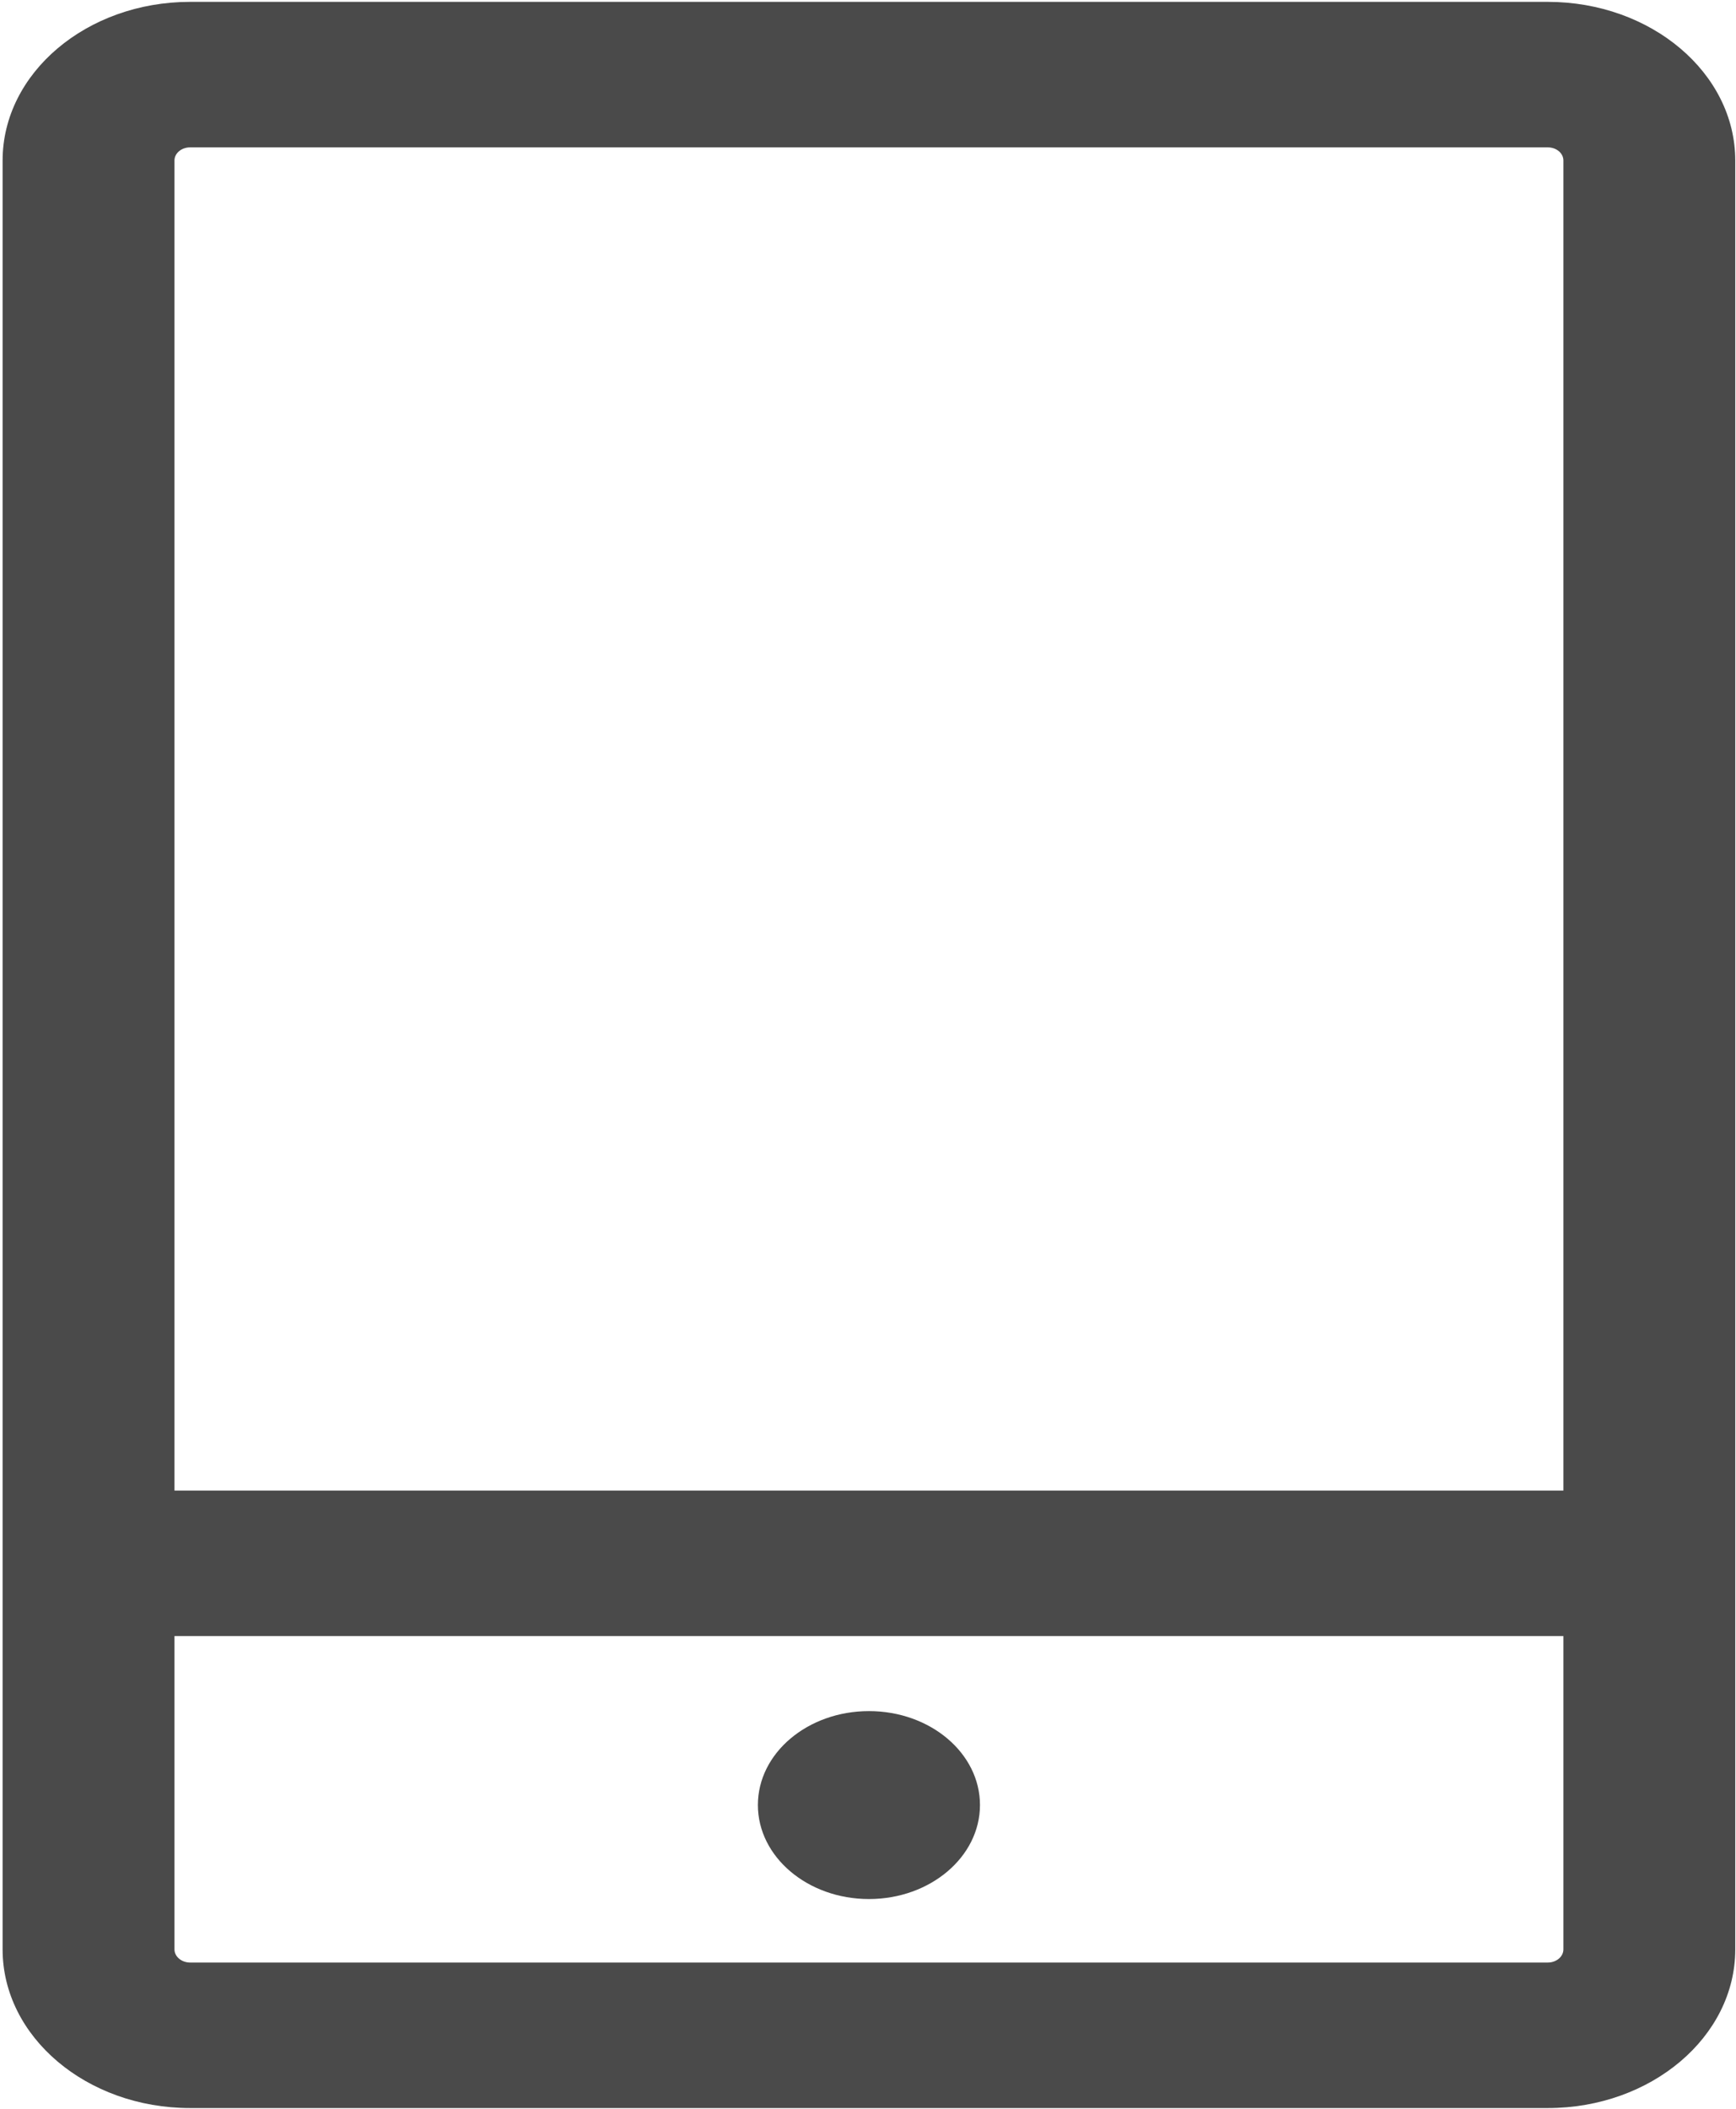 <?xml version="1.0" encoding="UTF-8" standalone="no"?>
<svg width="14px" height="17px" viewBox="0 0 14 17" version="1.1" xmlns="http://www.w3.org/2000/svg" xmlns:xlink="http://www.w3.org/1999/xlink">
    <!-- Generator: Sketch 42 (36781) - http://www.bohemiancoding.com/sketch -->
    <title>手机</title>
    <desc>Created with Sketch.</desc>
    <defs></defs>
    <g id="Page-1" stroke="none" stroke-width="1" fill="none" fill-rule="evenodd">
        <g id="匿名－绑定手机-copy-3" transform="translate(-585, -96)" fill-rule="nonzero" fill="#4A4A4A">
            <g id="手机" transform="translate(585, 96)">
                <path d="M12.482,16.994 L1.533,16.994 C0.699,16.994 0.021,16.42 0.021,15.715 L0.021,1.294 C0.021,0.589 0.699,0.015 1.533,0.015 L12.482,0.015 C13.316,0.015 13.994,0.589 13.994,1.294 L13.994,15.715 C13.994,16.42 13.316,16.994 12.482,16.994 Z M1.533,1.188 C1.464,1.188 1.407,1.235 1.407,1.294 L1.407,15.715 C1.407,15.773 1.464,15.821 1.533,15.821 L12.482,15.821 C12.552,15.821 12.608,15.773 12.608,15.715 L12.608,1.294 C12.608,1.235 12.552,1.188 12.482,1.188 L1.533,1.188 L1.533,1.188 Z M6.112,14.551 C6.112,14.969 6.513,15.309 7.008,15.309 C7.502,15.309 7.903,14.969 7.903,14.551 C7.903,14.133 7.502,13.794 7.008,13.794 C6.513,13.794 6.112,14.133 6.112,14.551 Z M12.936,13.189 L1.079,13.189 C0.696,13.189 0.386,12.927 0.386,12.603 C0.386,12.279 0.696,12.016 1.079,12.016 L12.936,12.016 C13.319,12.016 13.63,12.279 13.63,12.603 C13.63,12.927 13.319,13.189 12.936,13.189 Z" id="Shape"></path>
            </g>
        </g>
    </g>
</svg>